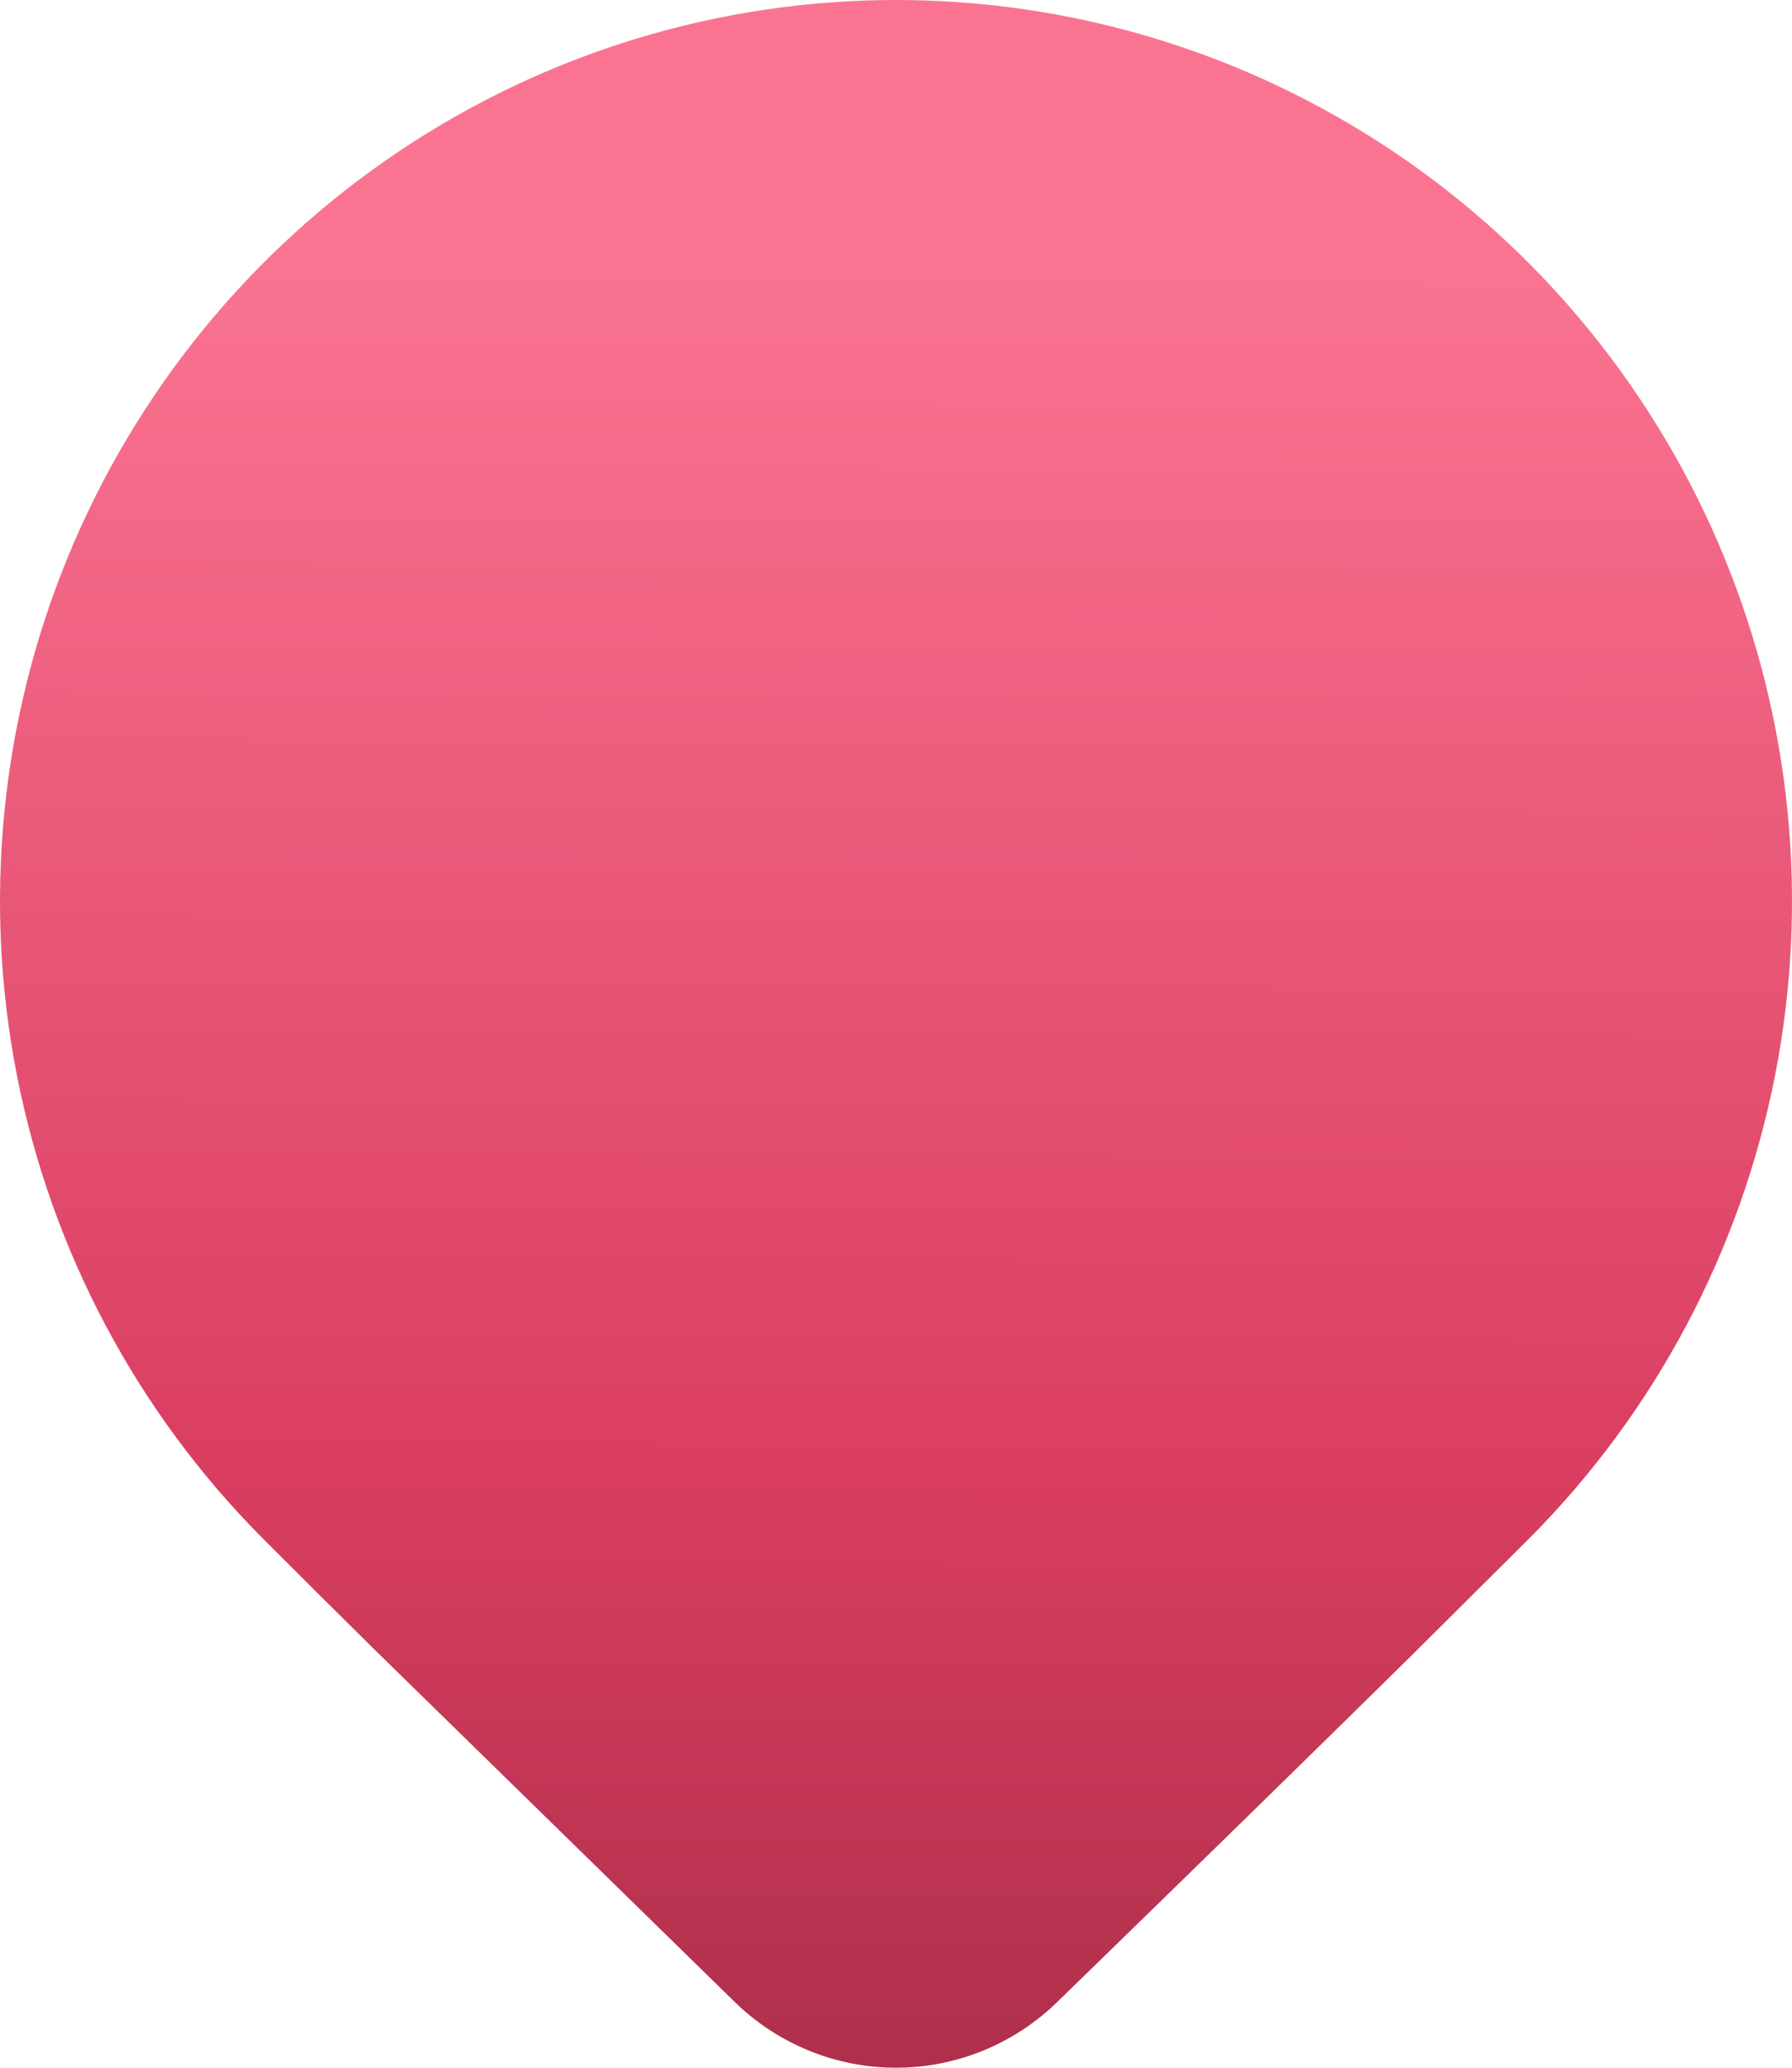 <svg width="117" height="135" viewBox="0 0 117 135" fill="none" xmlns="http://www.w3.org/2000/svg">
<path d="M99.867 100.419L91.892 108.351C86.013 114.148 78.387 121.606 69.008 130.727C66.189 133.468 62.421 135 58.5 135C54.579 135 50.811 133.468 47.992 130.727L24.537 107.783C21.587 104.872 19.122 102.419 17.133 100.419C8.952 92.192 3.381 81.711 1.124 70.3C-1.133 58.889 0.026 47.061 4.453 36.313C8.881 25.564 16.379 16.377 26 9.914C35.62 3.45 46.93 0 58.5 0C70.07 0 81.38 3.45 91 9.914C100.621 16.377 108.119 25.564 112.547 36.313C116.974 47.061 118.133 58.889 115.876 70.3C113.619 81.711 108.048 92.192 99.867 100.419Z" fill="url(#paint0_linear_5_29)"/>
<defs>
<linearGradient id="paint0_linear_5_29" x1="72.026" y1="176.625" x2="72.637" y2="17.163" gradientUnits="userSpaceOnUse">
<stop stop-color="#802034"/>
<stop offset="0.508" stop-color="#DA3E60"/>
<stop offset="1" stop-color="#FA7491"/>
</linearGradient>
</defs>
</svg>
